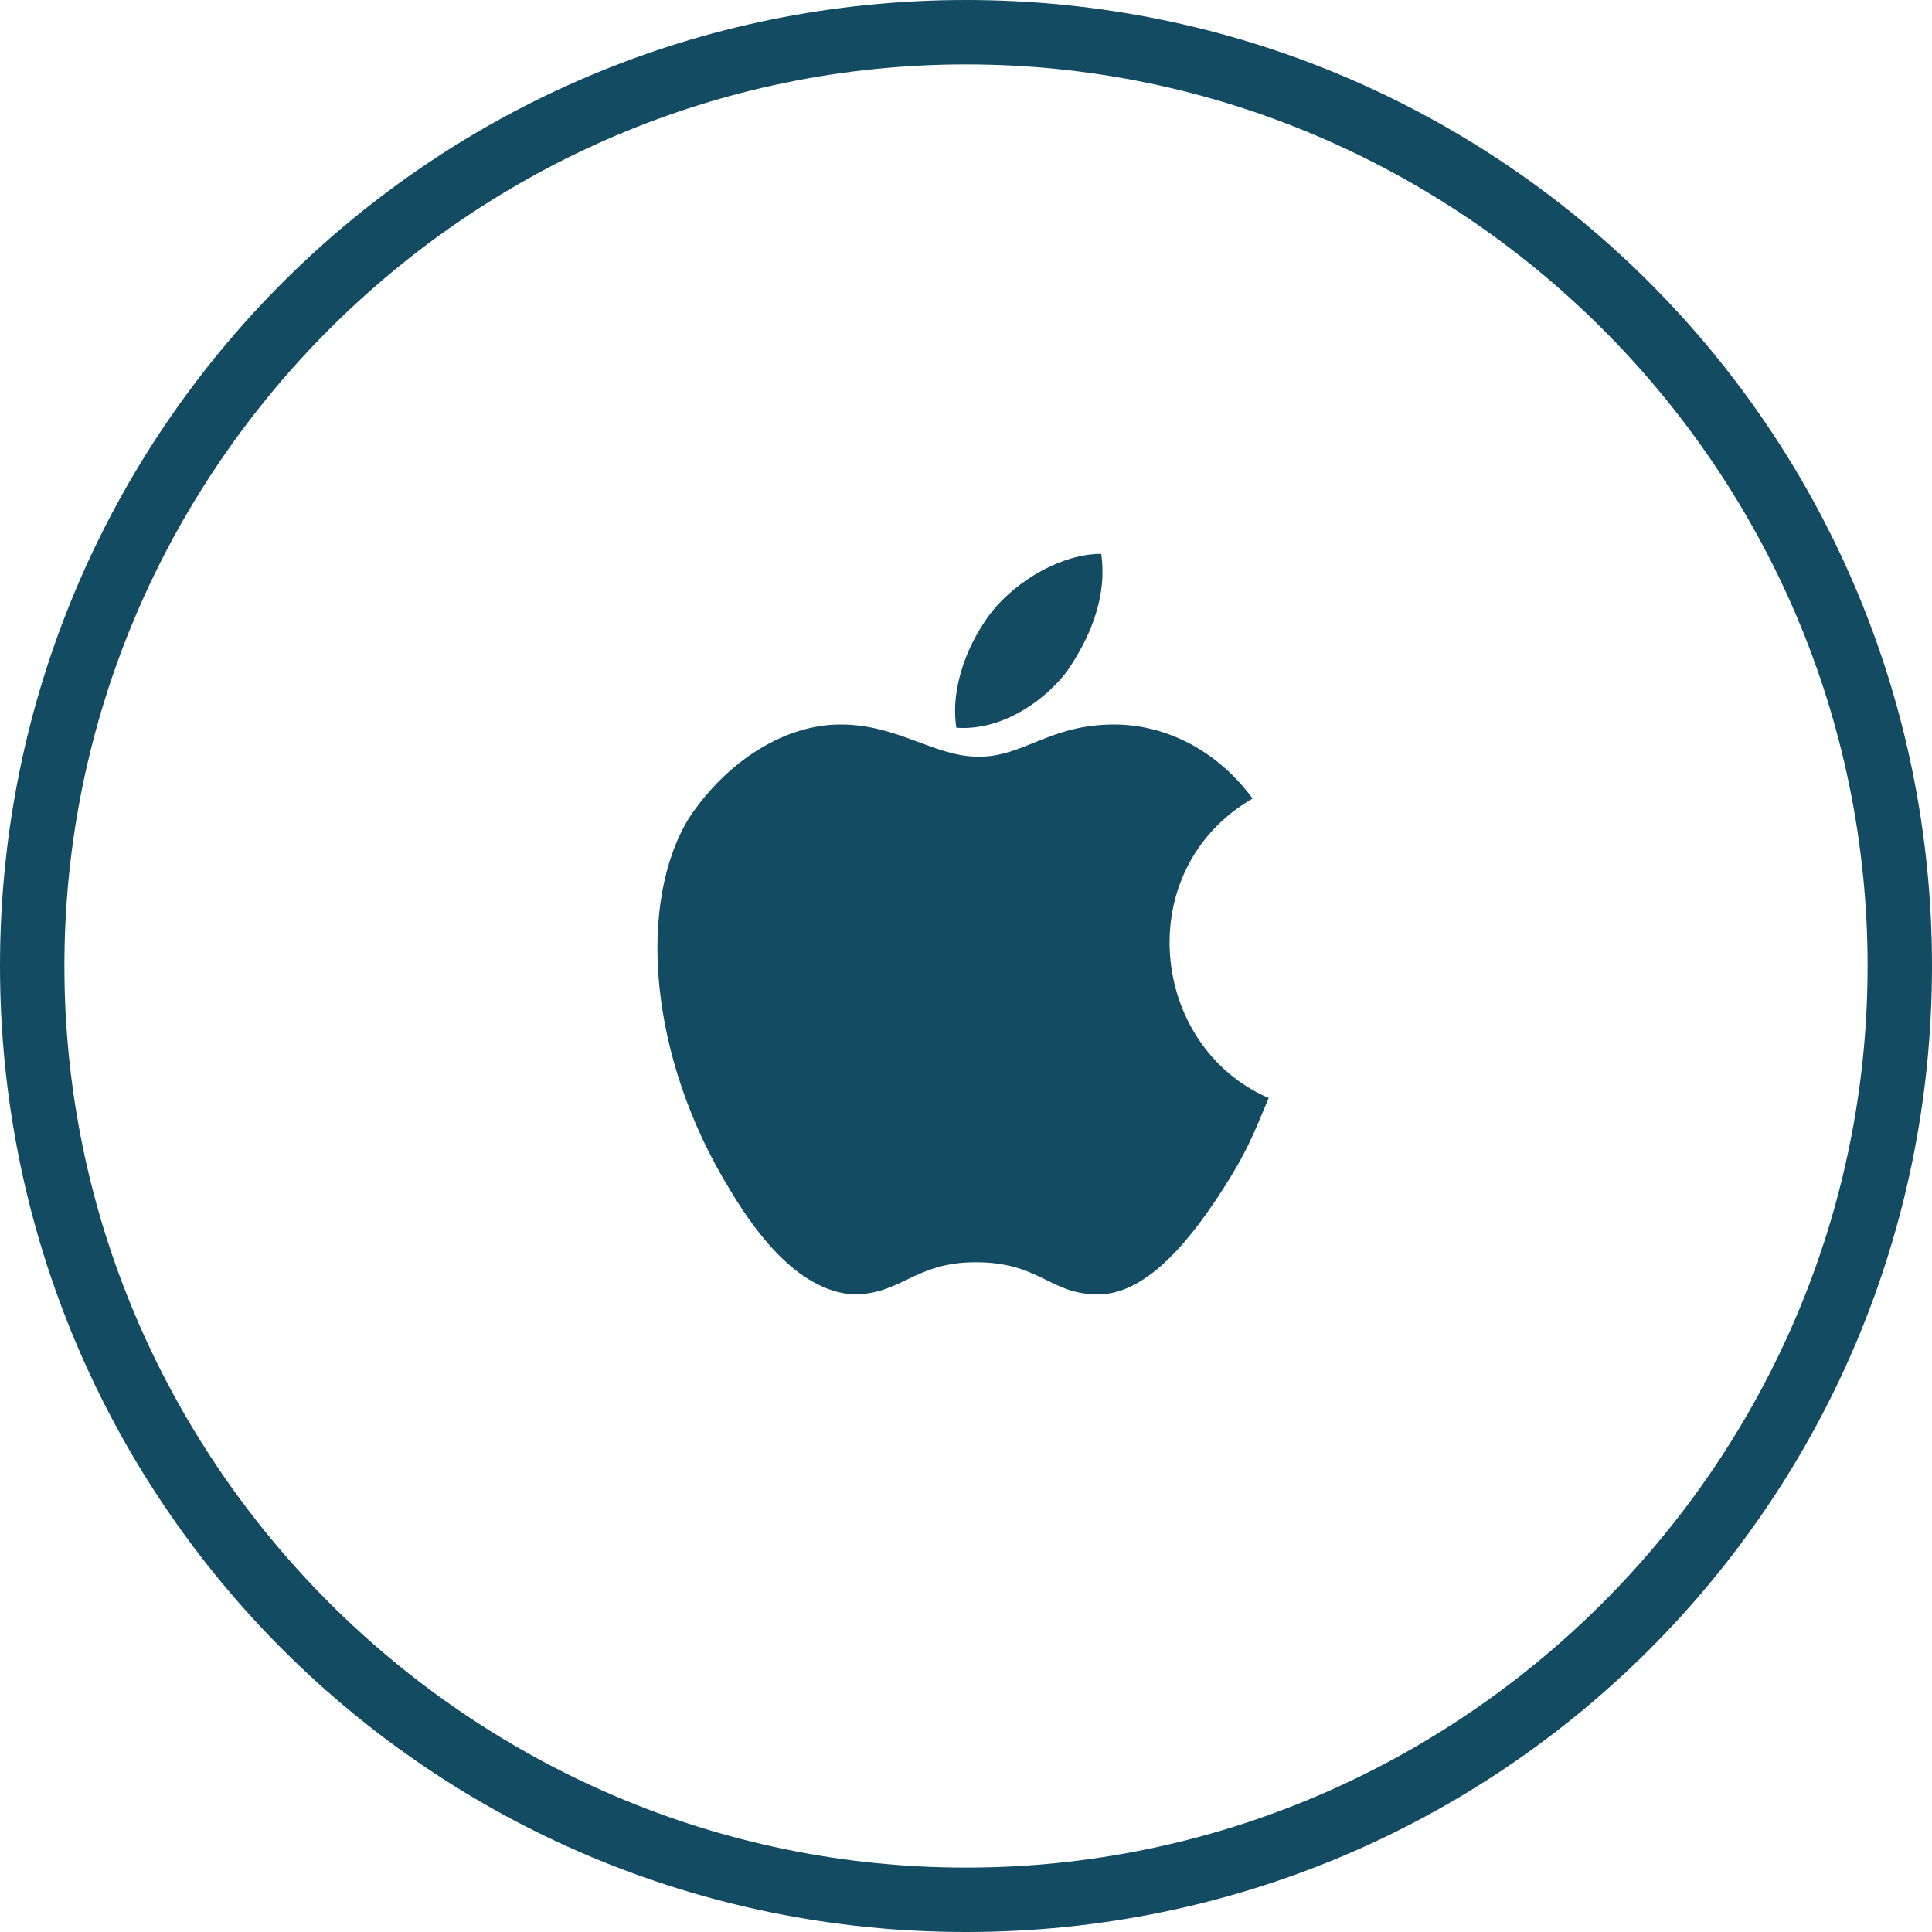 <svg xmlns="http://www.w3.org/2000/svg" viewBox="0 0 60 60"><path fill="#124B62" d="M30 2c15.4 0 28 12.6 28 28S45.4 58 30 58 2 45.4 2 30 14.6 2 30 2m0-2C13.4 0 0 13.4 0 30s13.4 30 30 30 30-13.4 30-30S46.6 0 30 0z"/><path fill-rule="evenodd" clip-rule="evenodd" fill="#124B62" d="M38.9 24.8c-1.1-1.5-2.7-2.3-4.3-2.3-2 0-2.8 1-4.2 1-1.4 0-2.5-1-4.3-1-1.7 0-3.5 1.1-4.7 2.9-1.6 2.6-1.3 7.4 1.3 11.6.9 1.5 2.2 3.1 3.8 3.2 1.5 0 1.9-1 3.8-1 2 0 2.3 1 3.8 1 1.6 0 3-1.9 3.9-3.3.7-1.1.9-1.6 1.4-2.8-3.7-1.6-4.3-7.1-.5-9.3zm-5.8-3.9c.7-1 1.3-2.3 1.1-3.7-1.2 0-2.6.8-3.4 1.8-.7.9-1.3 2.3-1.1 3.6 1.3.1 2.6-.7 3.4-1.7z"/></svg>